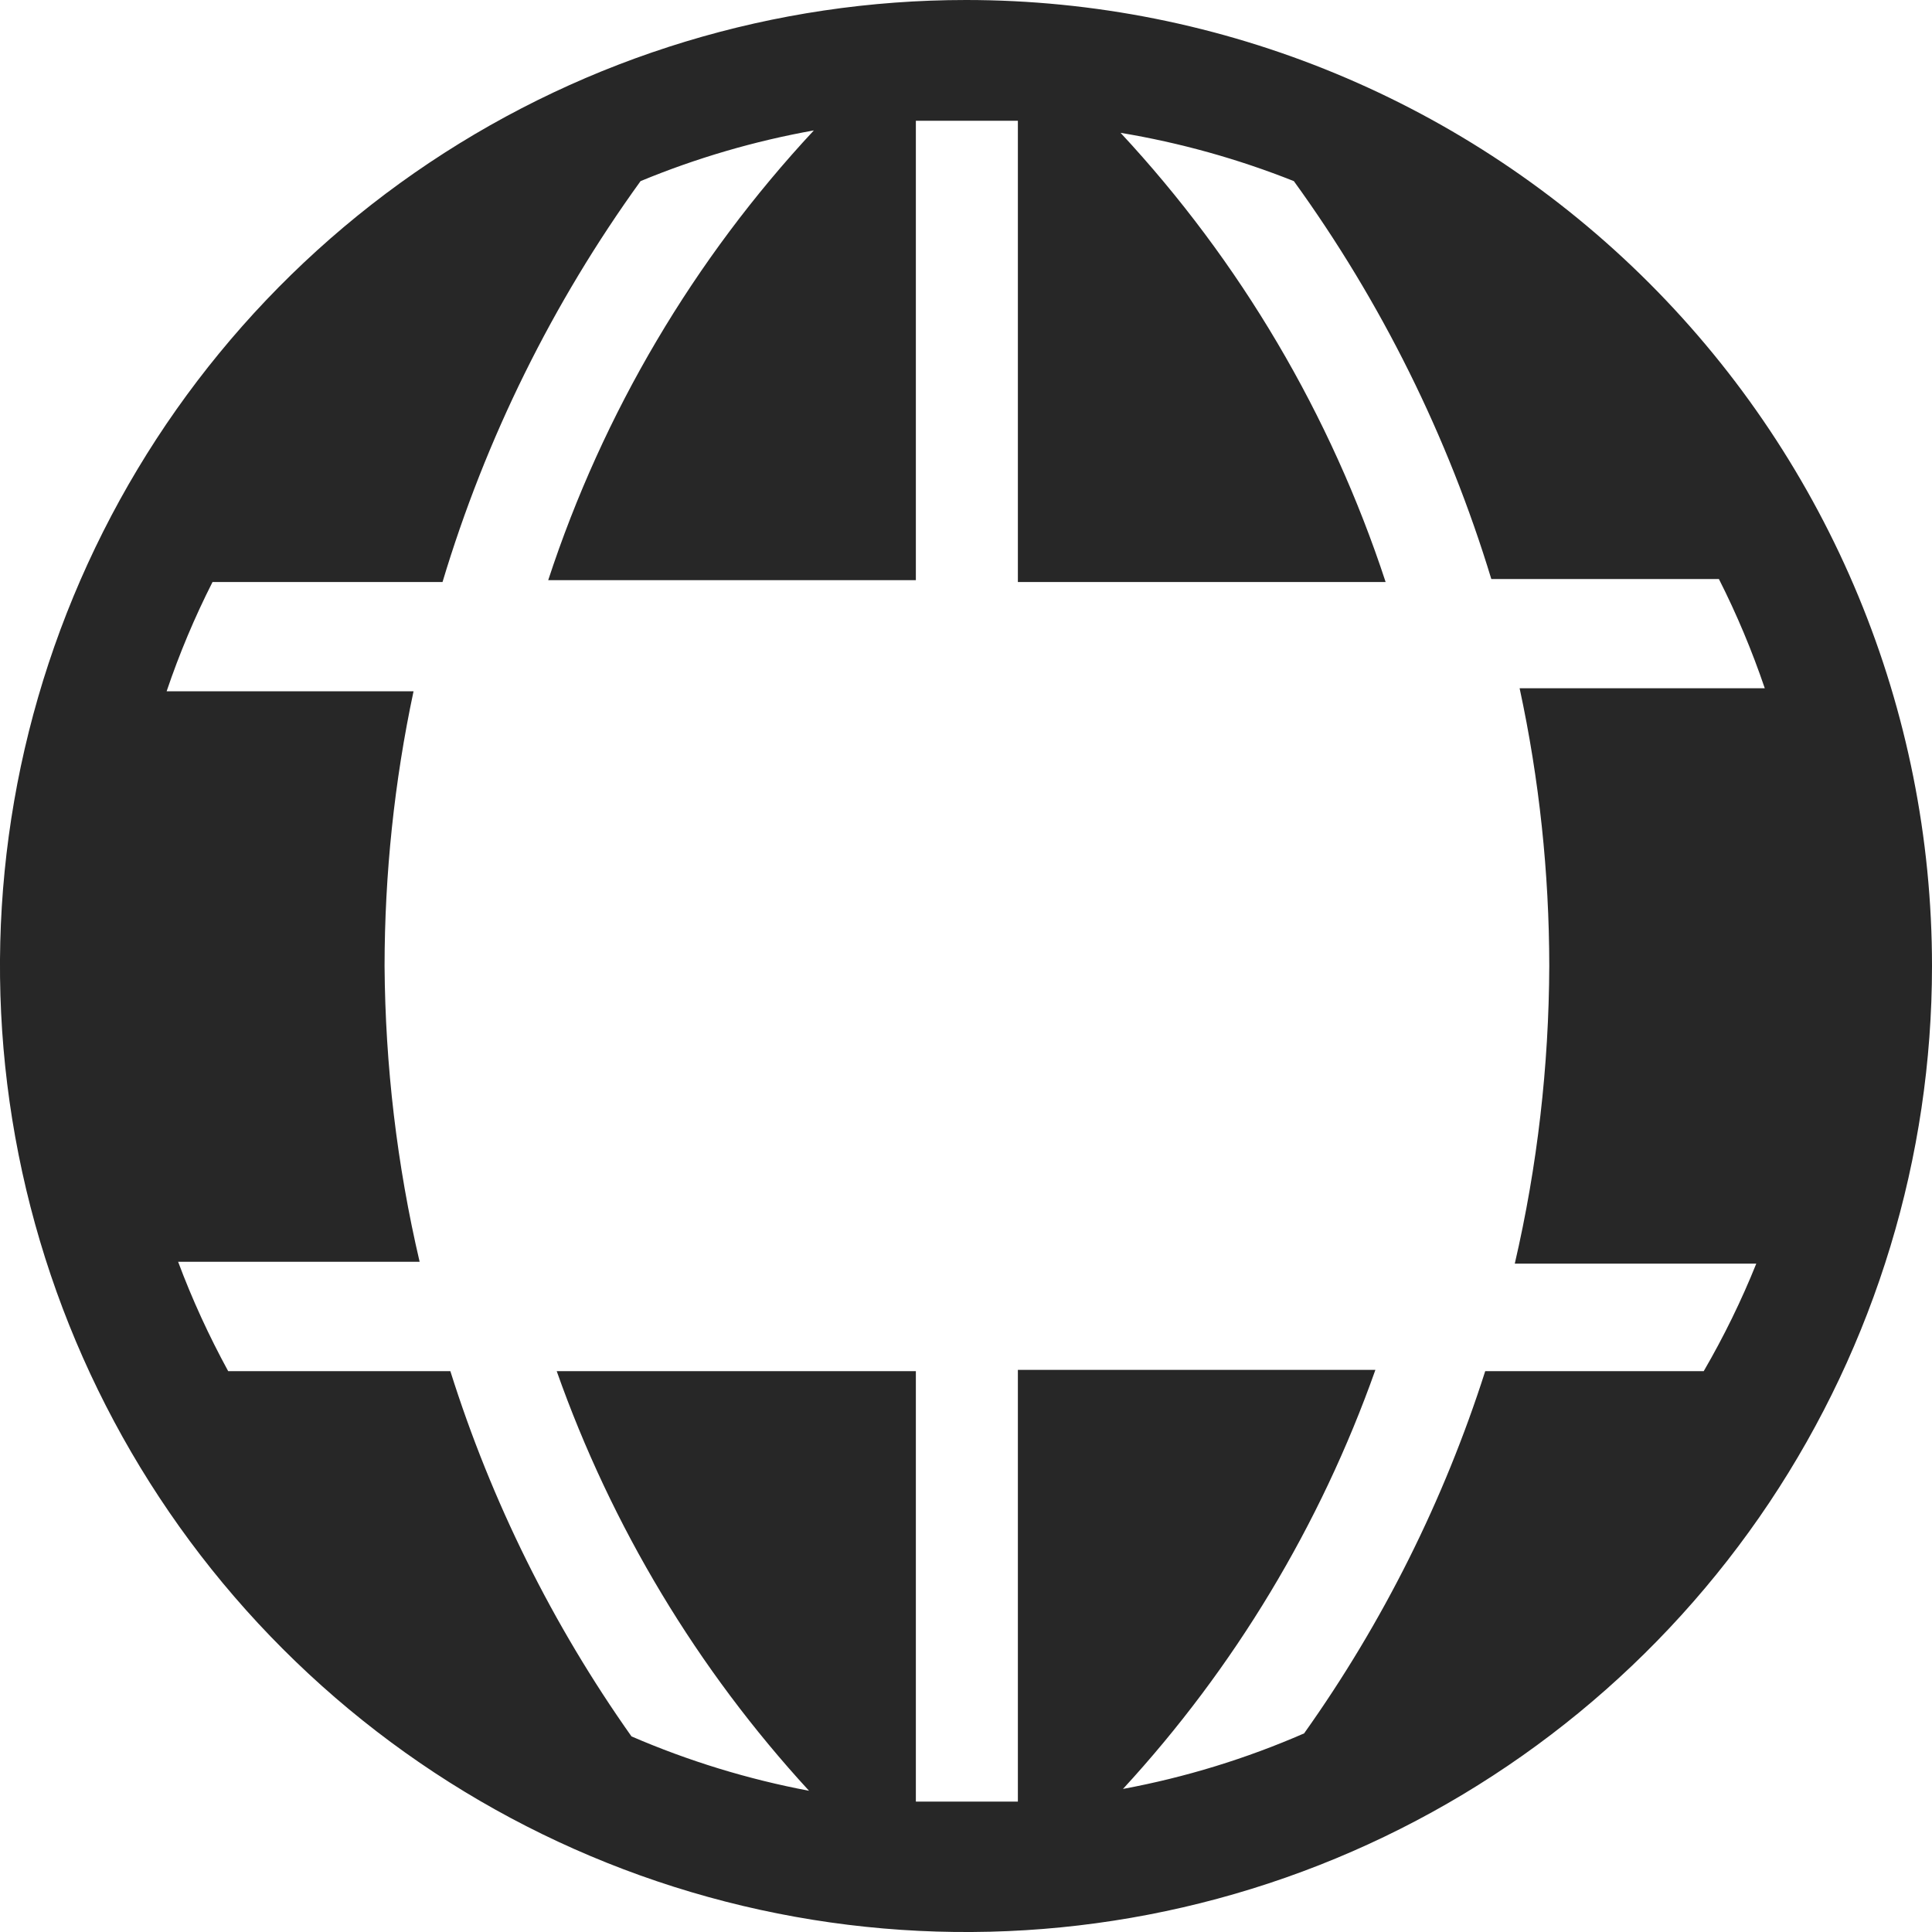 <svg width="20" height="20" viewBox="0 0 20 20" fill="none" xmlns="http://www.w3.org/2000/svg">
<path d="M10 0C8.022 0 6.089 0.586 4.444 1.685C2.8 2.784 1.518 4.346 0.761 6.173C0.004 8 -0.194 10.011 0.192 11.951C0.578 13.891 1.53 15.672 2.929 17.071C4.327 18.47 6.109 19.422 8.049 19.808C9.989 20.194 12 19.996 13.827 19.239C15.654 18.482 17.216 17.2 18.315 15.556C19.413 13.911 20 11.978 20 10C20 7.348 18.946 4.804 17.071 2.929C15.196 1.054 12.652 0 10 0V0ZM17.637 14.194H15.375C14.947 15.533 14.315 16.798 13.5 17.944C12.899 18.206 12.27 18.399 11.625 18.519C12.78 17.264 13.668 15.789 14.238 14.181H10.537V18.65H9.481V14.194H5.763C6.331 15.803 7.22 17.281 8.375 18.538C7.744 18.419 7.127 18.23 6.537 17.975C5.72 16.82 5.087 15.544 4.662 14.194H2.362C2.163 13.829 1.989 13.451 1.844 13.062H4.344C4.109 12.058 3.988 11.031 3.981 10C3.982 9.044 4.082 8.091 4.281 7.156H1.725C1.856 6.768 2.015 6.39 2.2 6.025H4.581C5.028 4.537 5.721 3.134 6.631 1.875C7.208 1.636 7.81 1.46 8.425 1.35C7.182 2.684 6.243 4.273 5.675 6.006H9.481V1.25H10.537V6.025H14.344C13.776 4.295 12.84 2.708 11.6 1.375C12.214 1.477 12.816 1.645 13.394 1.875C14.299 3.125 14.989 4.517 15.438 5.994H17.794C17.979 6.359 18.137 6.737 18.269 7.125H15.731C15.935 8.07 16.037 9.034 16.038 10C16.034 11.037 15.915 12.071 15.681 13.081H18.181C18.027 13.464 17.845 13.836 17.637 14.194Z" fill="#272727"/>
</svg>
